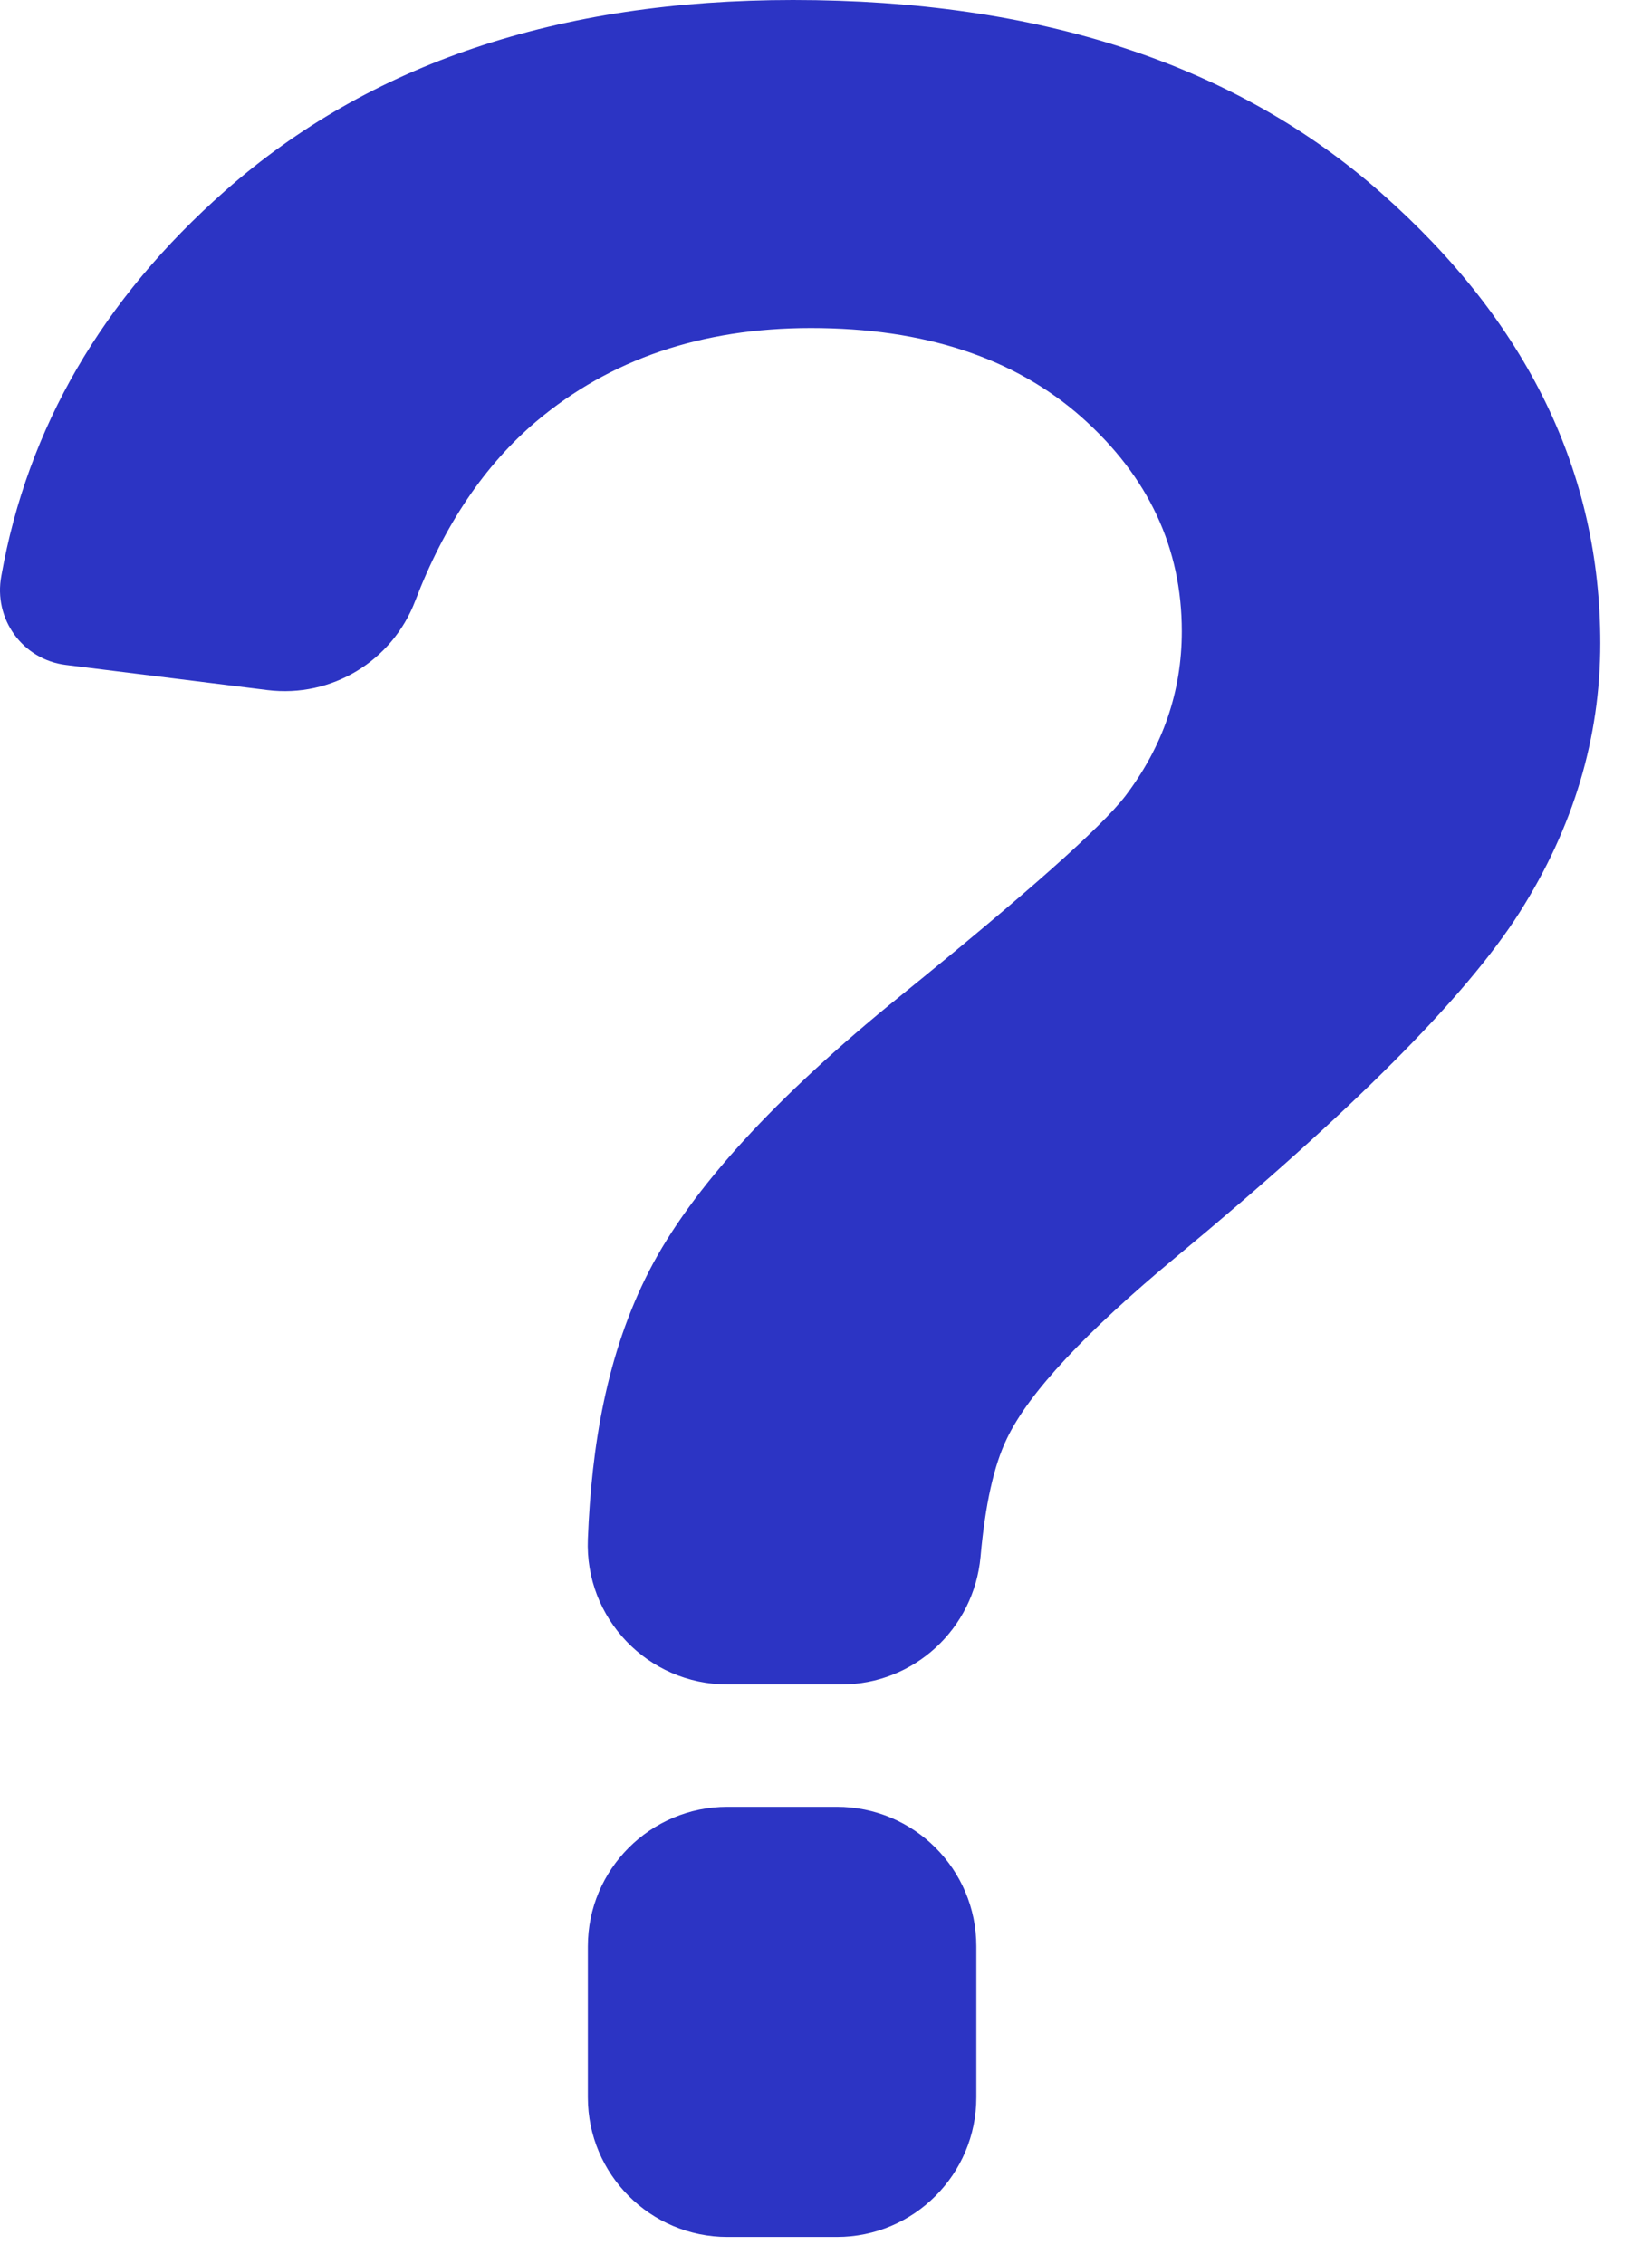 <svg width="27" height="37" viewBox="0 0 27 37" fill="none" xmlns="http://www.w3.org/2000/svg">
<path d="M13.676 29.529H11.889C10.63 29.529 9.608 30.551 9.608 31.81V34.278C9.608 35.536 10.63 36.559 11.889 36.559H13.676C14.935 36.559 15.957 35.536 15.957 34.278V31.81C15.957 30.548 14.935 29.529 13.676 29.529Z" fill="#2C34C4"/>
<path d="M1.075 10.867L4.372 11.278C5.418 11.407 6.41 10.806 6.786 9.821C7.262 8.578 7.923 7.597 8.771 6.882C9.973 5.871 11.467 5.361 13.254 5.361C15.106 5.361 16.581 5.848 17.676 6.817C18.771 7.791 19.315 8.954 19.315 10.319C19.315 11.3 19.007 12.198 18.391 13.011C17.992 13.528 16.764 14.616 14.714 16.278C12.661 17.939 11.296 19.437 10.611 20.768C9.912 22.129 9.668 23.639 9.608 25.152C9.554 26.449 10.589 27.529 11.889 27.529H13.752C14.938 27.529 15.919 26.62 16.026 25.441C16.102 24.593 16.243 23.951 16.456 23.513C16.813 22.764 17.737 21.776 19.22 20.544C22.09 18.167 23.961 16.289 24.84 14.905C25.714 13.525 26.155 12.061 26.155 10.513C26.155 7.719 24.965 5.266 22.581 3.16C20.201 1.053 16.992 0 12.961 0C9.129 0 6.037 1.038 3.68 3.118C1.672 4.89 0.452 6.989 0.022 9.411C-0.111 10.118 0.372 10.78 1.075 10.867Z" fill="#2C34C4"/>
</svg>
